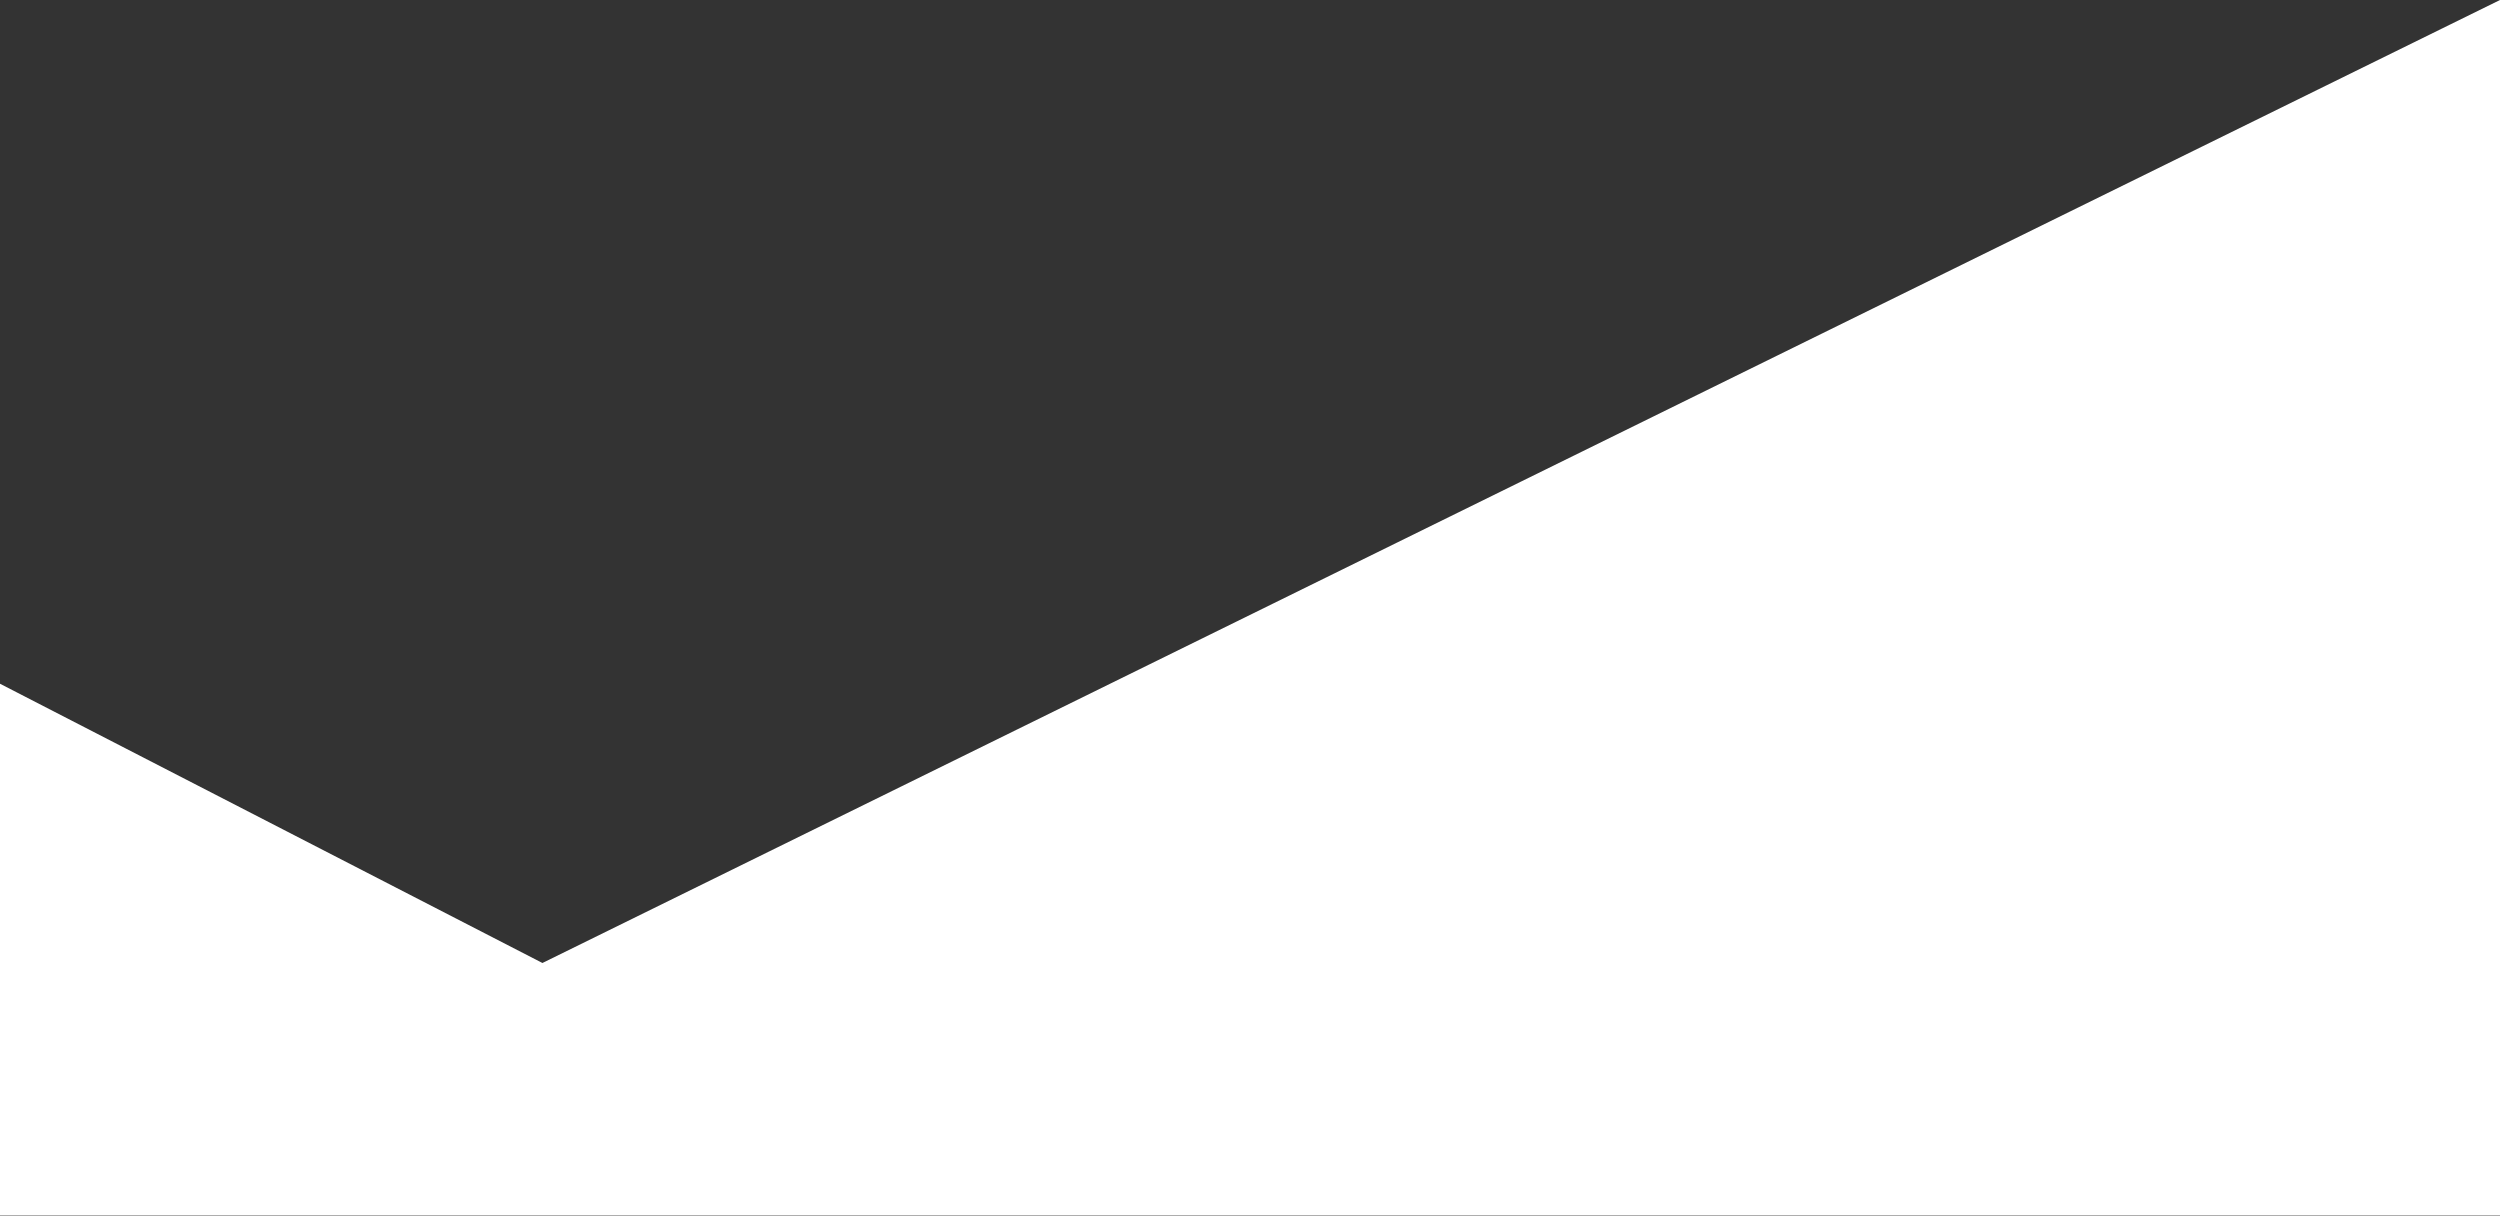 <svg width="1920" height="934" viewBox="0 0 1920 934" fill="none" xmlns="http://www.w3.org/2000/svg">
<rect x="0" y="0" width="1920" height="934" fill="#333333" stroke="none"/>
<path d="M0 933.575V525.109L416.586 739.575L1920 0V933.575H0Z" fill="white"/>
</svg>
